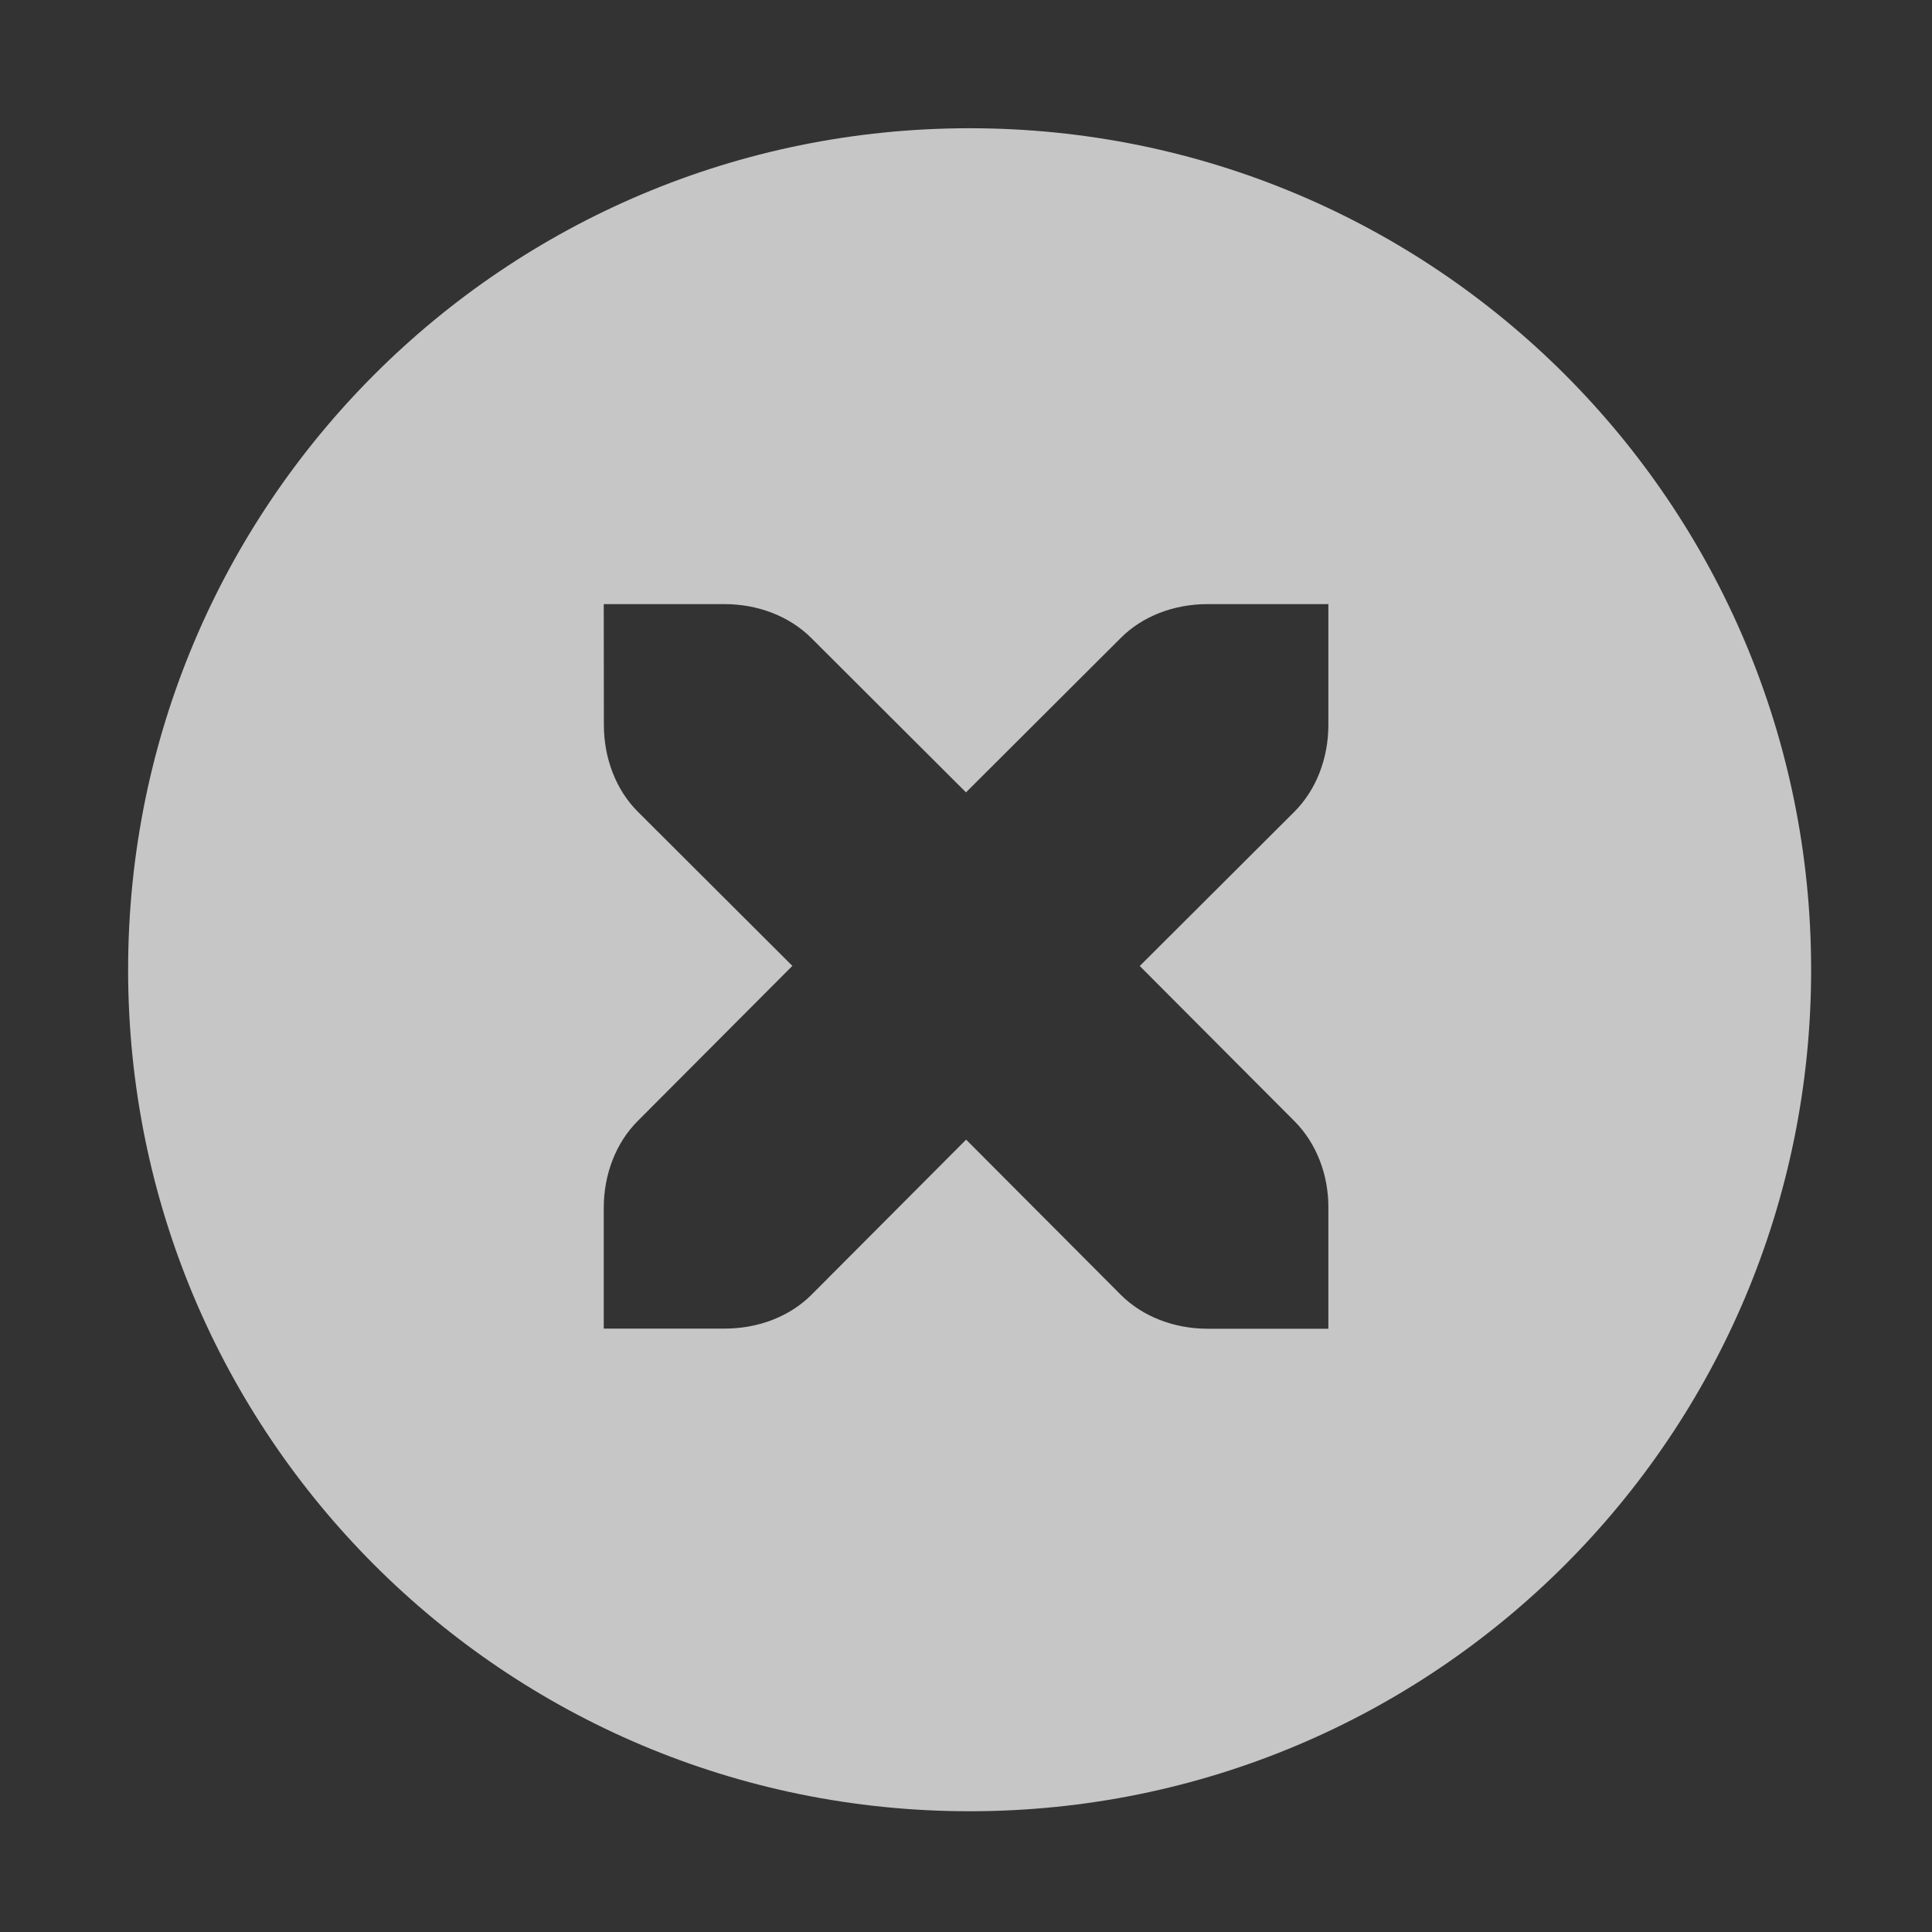 <?xml version="1.0" encoding="UTF-8" standalone="no"?>
<!--Created with Inkscape (http://www.inkscape.org/)-->
<svg id="svg7384" xmlns:rdf="http://www.w3.org/1999/02/22-rdf-syntax-ns#" style="enable-background:new" xmlns="http://www.w3.org/2000/svg" xmlns:osb="http://www.openswatchbook.org/uri/2009/osb" height="16" width="16" version="1.1" xmlns:cc="http://creativecommons.org/ns#" xmlns:dc="http://purl.org/dc/elements/1.1/">
    <rect width="100%" height="100%" fill="#333333" stroke="none"/>
    <title id="title8473">
        Paper Symbolic Icon Theme
    </title>
    <g id="layer12" transform="translate(-405 79.003)">
        <path id="path9228" opacity=".72" style="color:#bebebe;block-progression:tb;enable-background:new;text-transform:none;text-indent:0" d="m413.03-77.941c-3.853 0-6.969 3.115-6.969 6.969 0 3.853 3.115 6.969 6.969 6.969 3.853 0 6.969-3.115 6.969-6.969 0-3.853-3.115-6.969-6.969-6.969zm-3.03 3.941h1c0.276 0 0.538 0.1 0.719 0.281l1.281 1.278 1.281-1.278c0.18-0.181 0.44-0.281 0.72-0.281h1v1c0 0.276-0.1 0.538-0.281 0.719l-1.281 1.278 1.281 1.285c0.181 0.181 0.283 0.443 0.281 0.719v1h-1c-0.276 0-0.538-0.1-0.719-0.281l-1.281-1.285-1.281 1.285c-0.18 0.18-0.44 0.28-0.72 0.28h-1v-1c0-0.276 0.1-0.538 0.281-0.719l1.281-1.285-1.281-1.278c-0.18-0.18-0.28-0.442-0.28-0.718z" fill="#fff"/>
    </g>
</svg>
